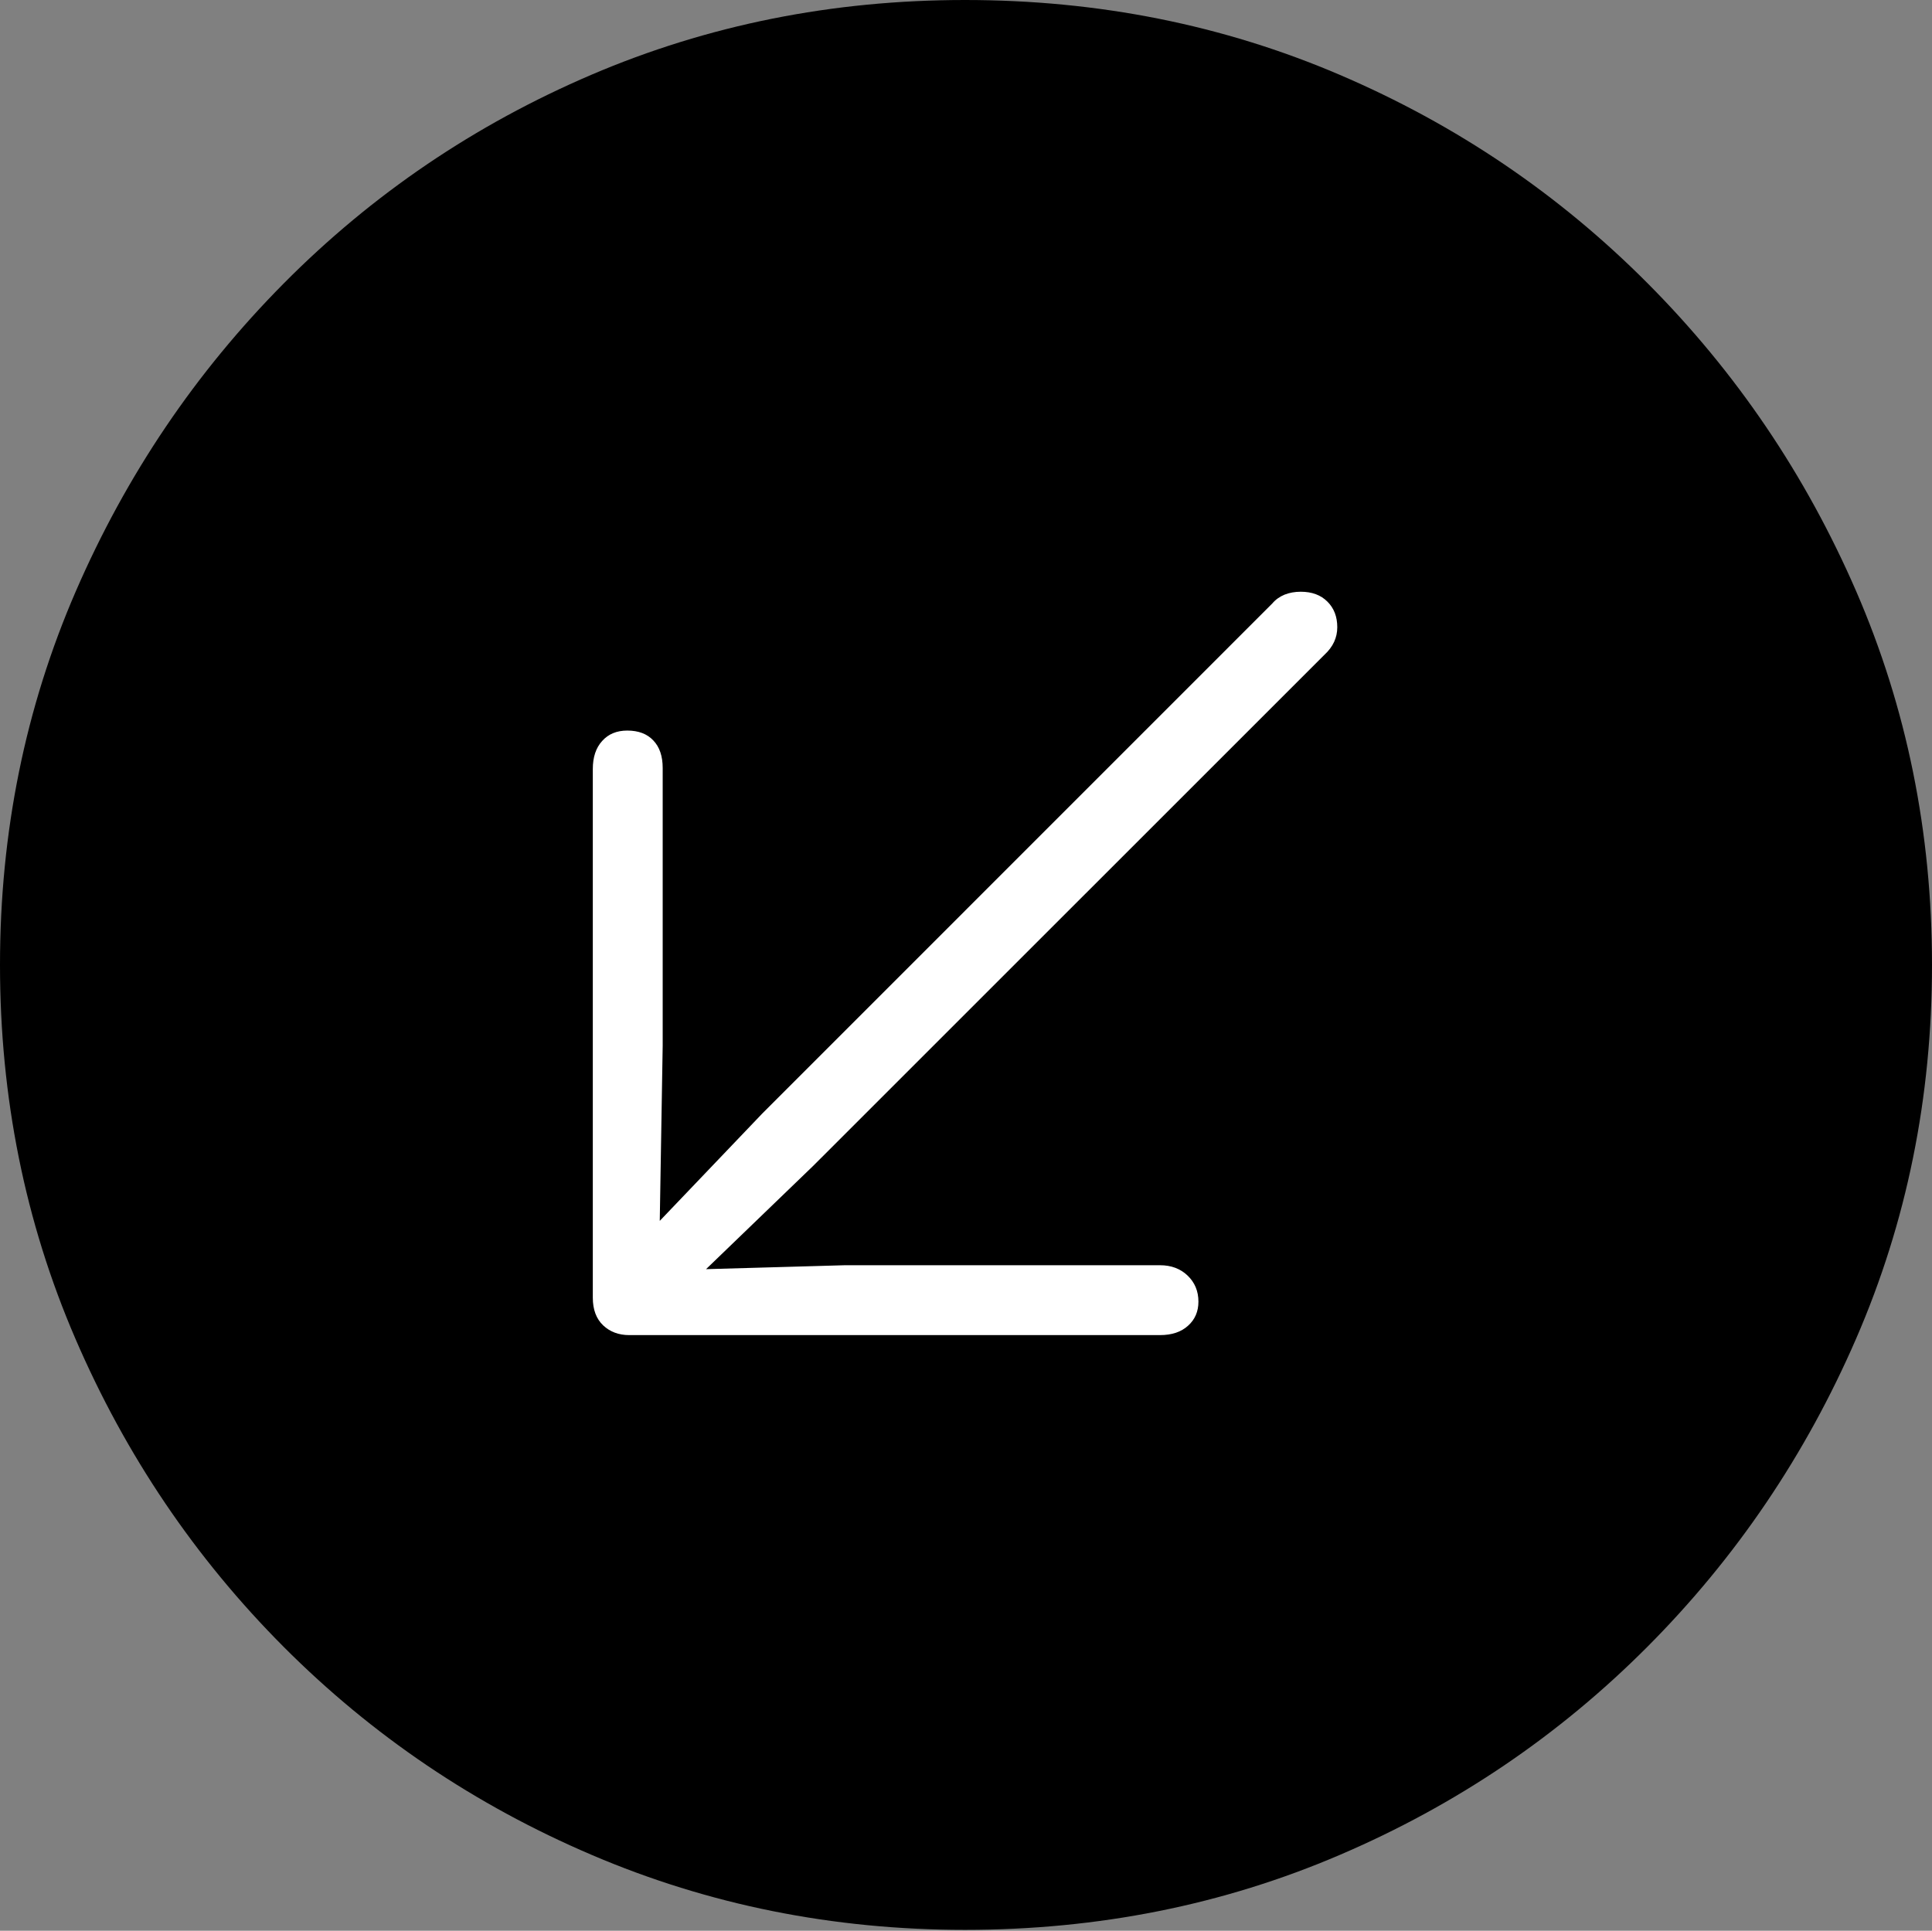 <?xml version="1.0" encoding="UTF-8"?>
<!--Generator: Apple Native CoreSVG 175-->
<!DOCTYPE svg
PUBLIC "-//W3C//DTD SVG 1.1//EN"
       "http://www.w3.org/Graphics/SVG/1.1/DTD/svg11.dtd">
<svg version="1.1" xmlns="http://www.w3.org/2000/svg" xmlns:xlink="http://www.w3.org/1999/xlink" width="19.16" height="19.15">
 <rect width="100%" height="100%" fill="#808080" stroke="none"/>
 <g>
  <rect height="19.15" opacity="0" width="19.16" x="0" y="0"/>
  <path d="M9.57 19.141Q11.553 19.141 13.286 18.398Q15.02 17.656 16.338 16.333Q17.656 15.01 18.408 13.276Q19.16 11.543 19.16 9.57Q19.16 7.598 18.408 5.864Q17.656 4.131 16.338 2.808Q15.02 1.484 13.286 0.742Q11.553 0 9.57 0Q7.598 0 5.864 0.742Q4.131 1.484 2.817 2.808Q1.504 4.131 0.752 5.864Q0 7.598 0 9.57Q0 11.543 0.747 13.276Q1.494 15.01 2.812 16.333Q4.131 17.656 5.869 18.398Q7.607 19.141 9.57 19.141Z" fill="#000000"/>
  <path d="M6.221 7.246Q6.387 7.246 6.479 7.344Q6.572 7.441 6.572 7.617L6.572 10.371L6.543 12.109L7.559 11.045L12.617 5.986Q12.666 5.928 12.739 5.898Q12.812 5.869 12.9 5.869Q13.066 5.869 13.164 5.967Q13.262 6.064 13.262 6.221Q13.262 6.377 13.135 6.494L8.066 11.562L7.002 12.588L8.379 12.549L11.504 12.549Q11.67 12.549 11.777 12.651Q11.885 12.754 11.885 12.91Q11.885 13.057 11.782 13.149Q11.68 13.242 11.504 13.242L6.24 13.242Q6.084 13.242 5.981 13.145Q5.879 13.047 5.879 12.871L5.879 7.627Q5.879 7.451 5.972 7.349Q6.064 7.246 6.221 7.246Z" fill="#ffffff"/>
 </g>
</svg>
